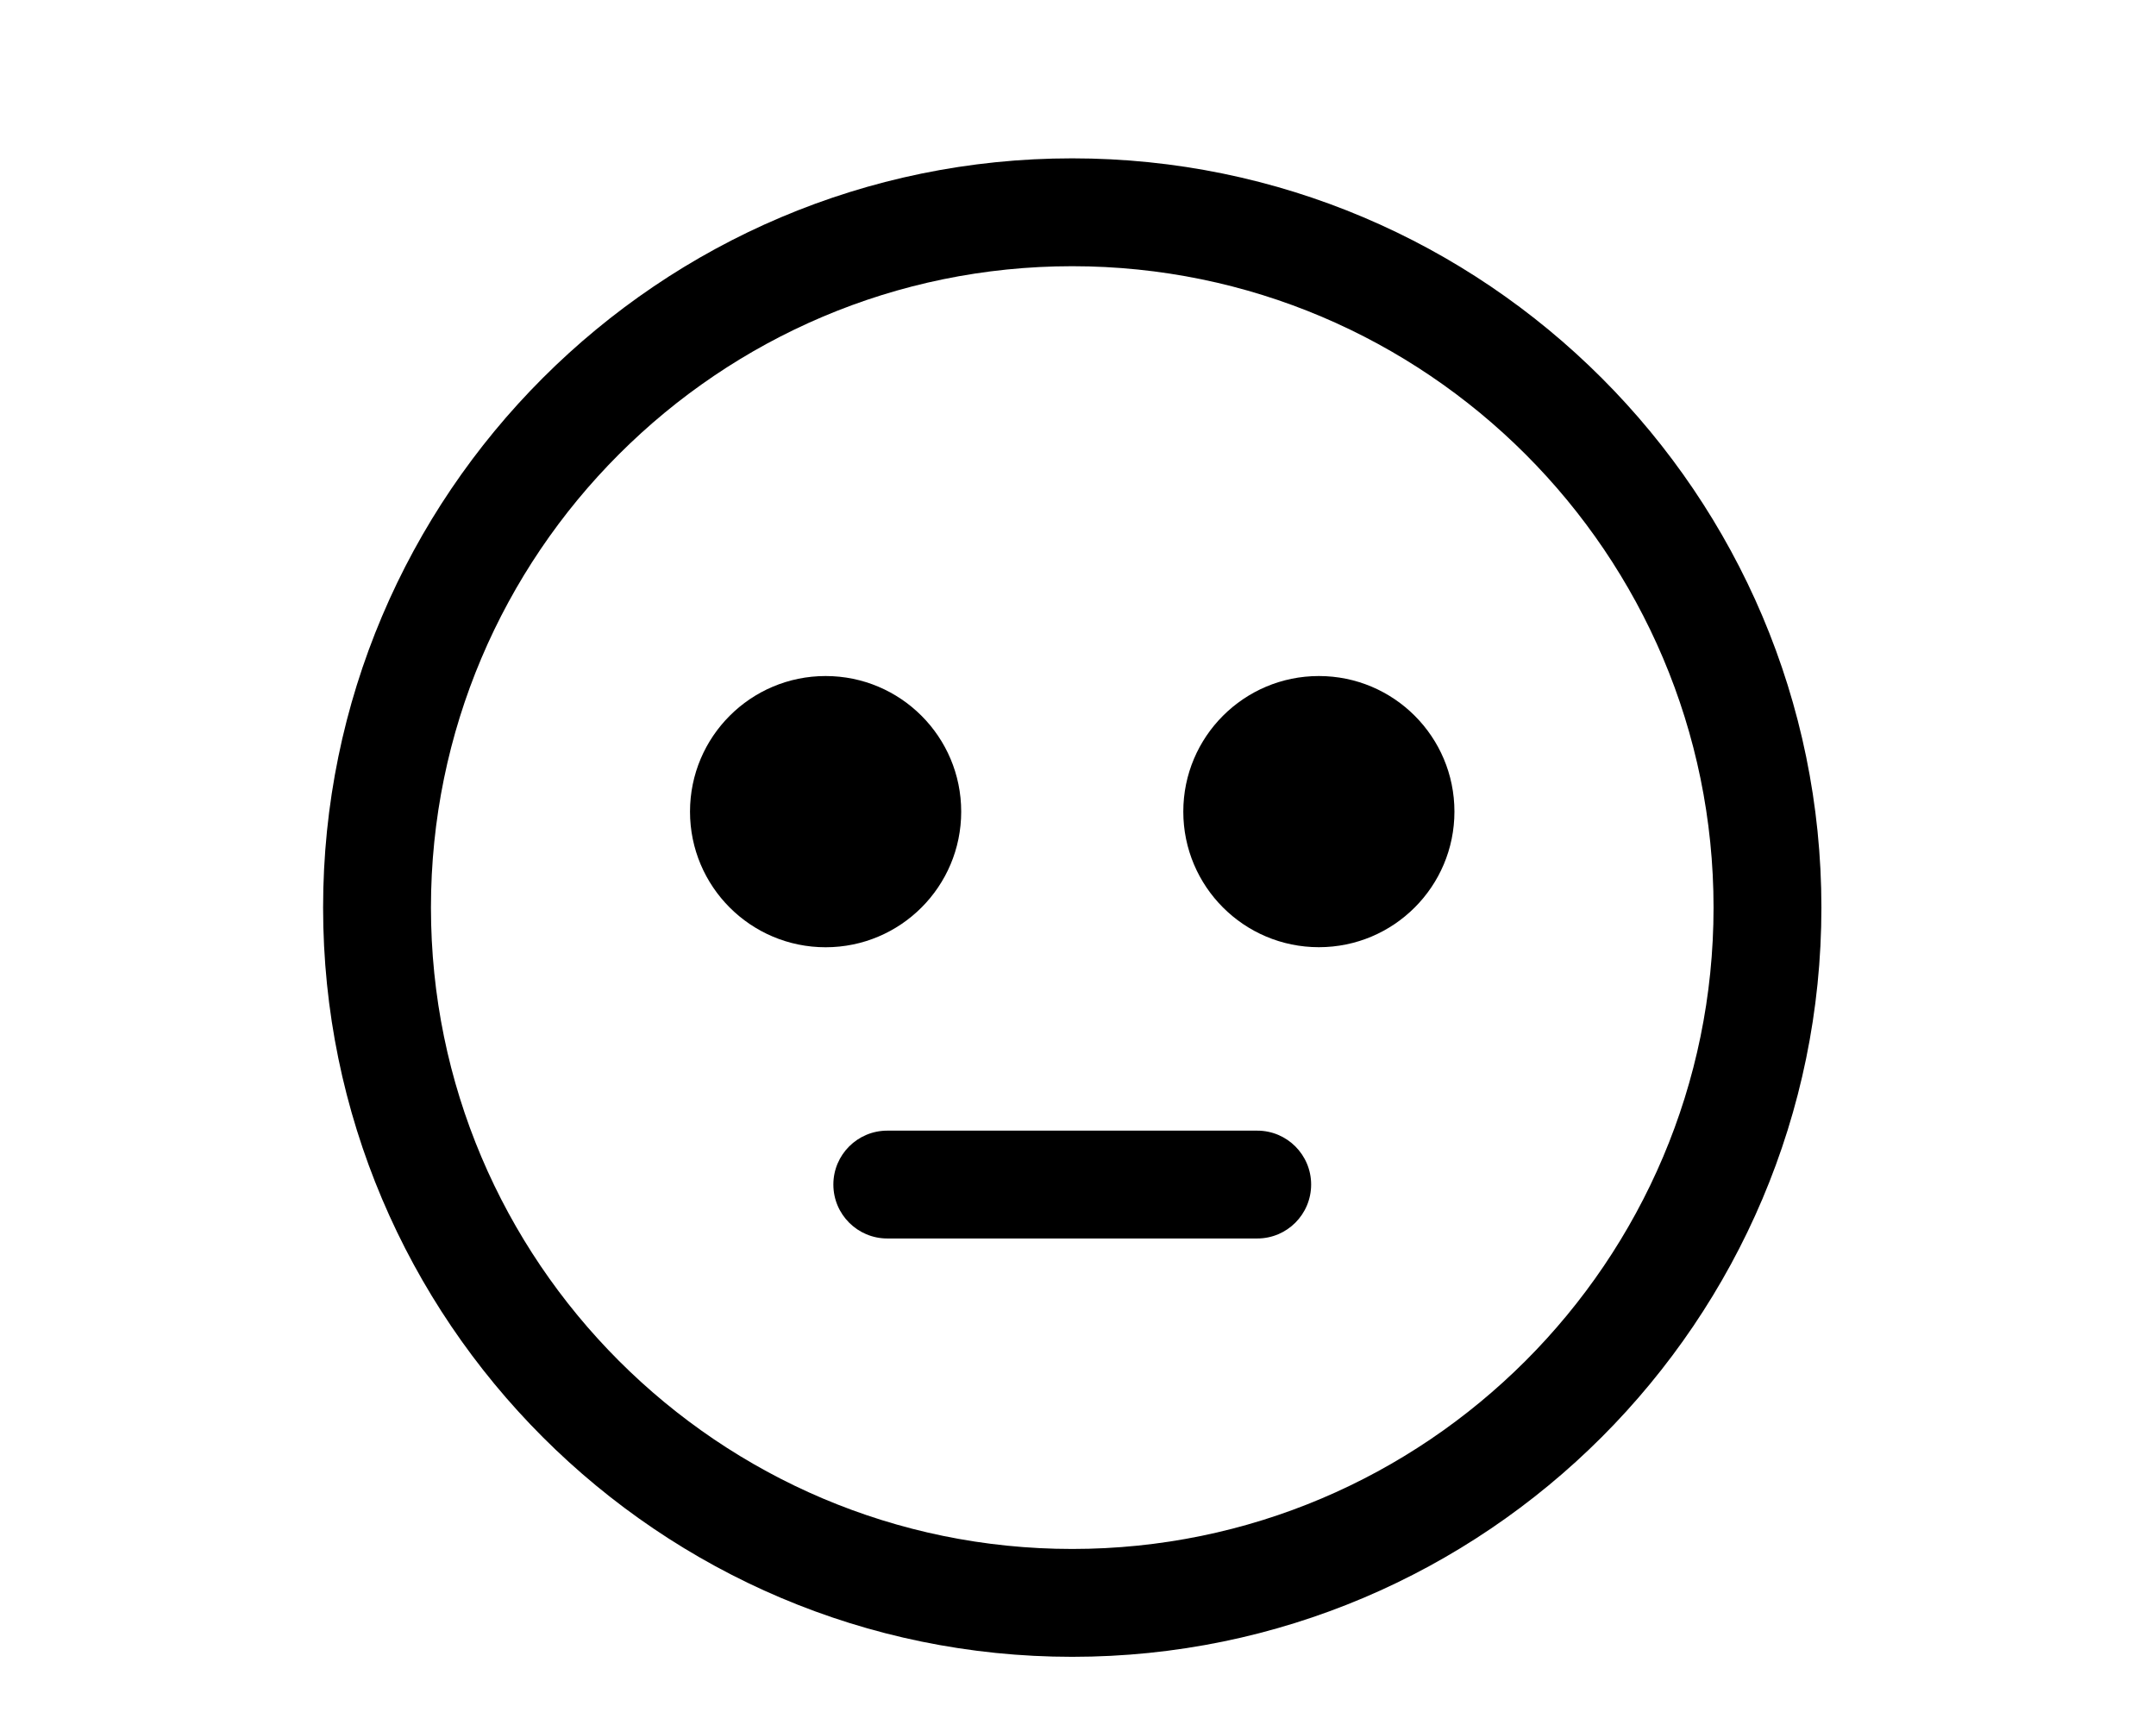 <?xml version="1.0" encoding="utf-8"?>
<!-- Generator: Adobe Illustrator 16.0.1, SVG Export Plug-In . SVG Version: 6.00 Build 0)  -->
<!DOCTYPE svg PUBLIC "-//W3C//DTD SVG 1.1//EN" "http://www.w3.org/Graphics/SVG/1.1/DTD/svg11.dtd">
<svg version="1.1" id="Layer_1" xmlns="http://www.w3.org/2000/svg" xmlns:xlink="http://www.w3.org/1999/xlink" x="0px" y="0px"
	 width="70.866px" height="56.693px" viewBox="0 0 70.866 56.693" enable-background="new 0 0 70.866 56.693" xml:space="preserve">
<g>
	<path d="M35.243,5.204c-13.578,0-24.623,11.047-24.623,24.623c0,13.578,11.045,24.625,24.623,24.625s24.625-11.047,24.625-24.625
		C59.868,16.251,48.821,5.204,35.243,5.204z M35.243,50.907c-11.623,0-21.078-9.455-21.078-21.08
		c0-11.623,9.455-21.078,21.078-21.078s21.08,9.455,21.08,21.078C56.323,41.452,46.866,50.907,35.243,50.907z"/>
	<circle cx="27.137" cy="26.675" r="4.457"/>
	<circle cx="43.35" cy="26.674" r="4.456"/>
	<path d="M41.325,37.159h-12.16c-0.98,0-1.773,0.793-1.773,1.771c0,0.98,0.793,1.773,1.773,1.773h12.16
		c0.979,0,1.771-0.793,1.771-1.773C43.096,37.952,42.303,37.159,41.325,37.159z"/>
</g>
</svg>
